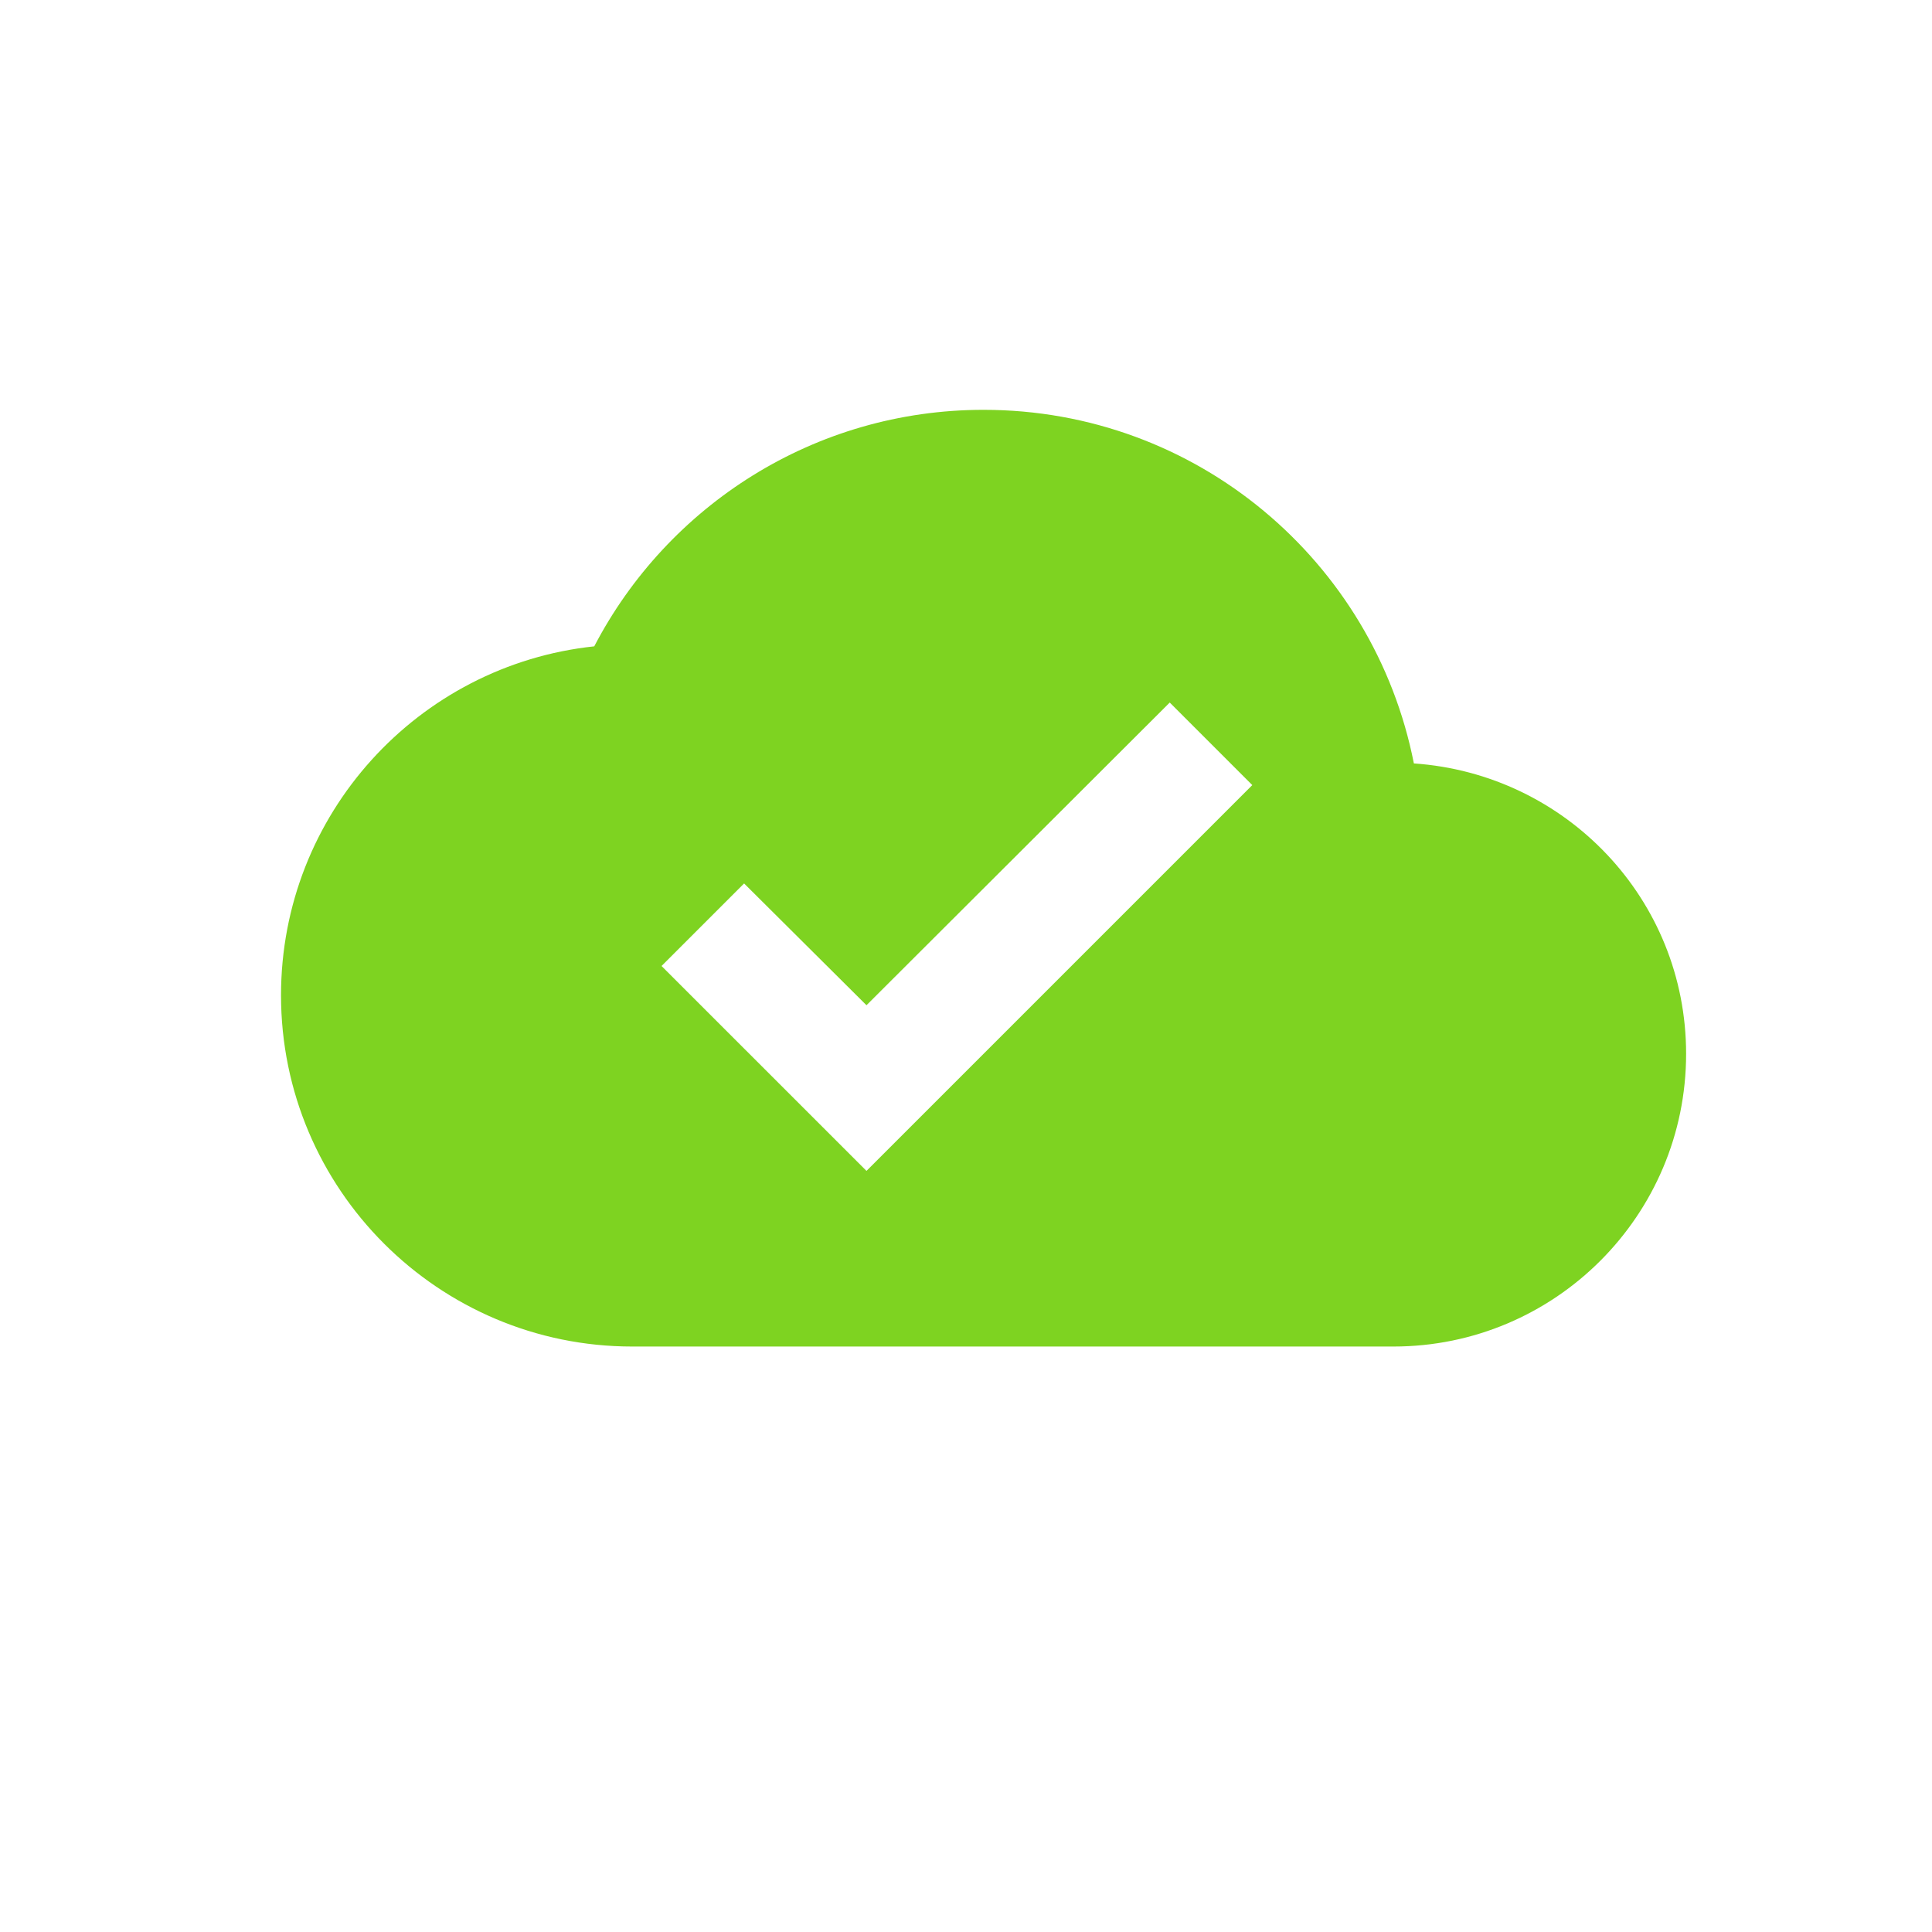 <?xml version="1.0" encoding="UTF-8" standalone="no"?>
<svg width="55px" height="55px" viewBox="0 0 55 55" version="1.1" xmlns="http://www.w3.org/2000/svg" xmlns:xlink="http://www.w3.org/1999/xlink">
    <!-- Generator: Sketch 3.6.1 (26313) - http://www.bohemiancoding.com/sketch -->
    <title>Desktop HD Copy 11</title>
    <desc>Created with Sketch.</desc>
    <defs></defs>
    <g id="Website" stroke="none" stroke-width="1" fill="none" fill-rule="evenodd">
        <g id="Desktop-HD-Copy-11" transform="translate(-162, -1517)">
            <g id="Group-26" transform="translate(-32, 810)">
                <rect id="Rectangle-69" x="0" y="0" width="1504" height="992"></rect>
                <g id="Group-21" transform="translate(197, 314)">
                    <g id="Group-12" transform="translate(5, 397)">
                        <g id="ic_cloud_done_black_24px" transform="translate(0, 1)">
                            <g id="Group">
                                <path d="M0,0 L40,0 L40,40 L0,40 L0,0 Z" id="Shape"></path>
                                <path d="M32.25,16.733 C31.117,10.983 26.067,6.667 20,6.667 C15.183,6.667 11,9.4 8.917,13.4 C3.9,13.933 0,18.183 0,23.333 C0,28.85 4.483,33.333 10,33.333 L31.667,33.333 C36.267,33.333 40,29.6 40,25 C40,20.6 36.583,17.033 32.25,16.733 L32.25,16.733 Z M16.667,28.333 L10.833,22.5 L13.183,20.15 L16.667,23.617 L25.3,15 L27.65,17.35 L16.667,28.333 L16.667,28.333 Z" id="Shape" fill="#7ED321"></path>
                            </g>
                        </g>
                    </g>
                </g>
            </g>
        </g>
    </g>
</svg>
